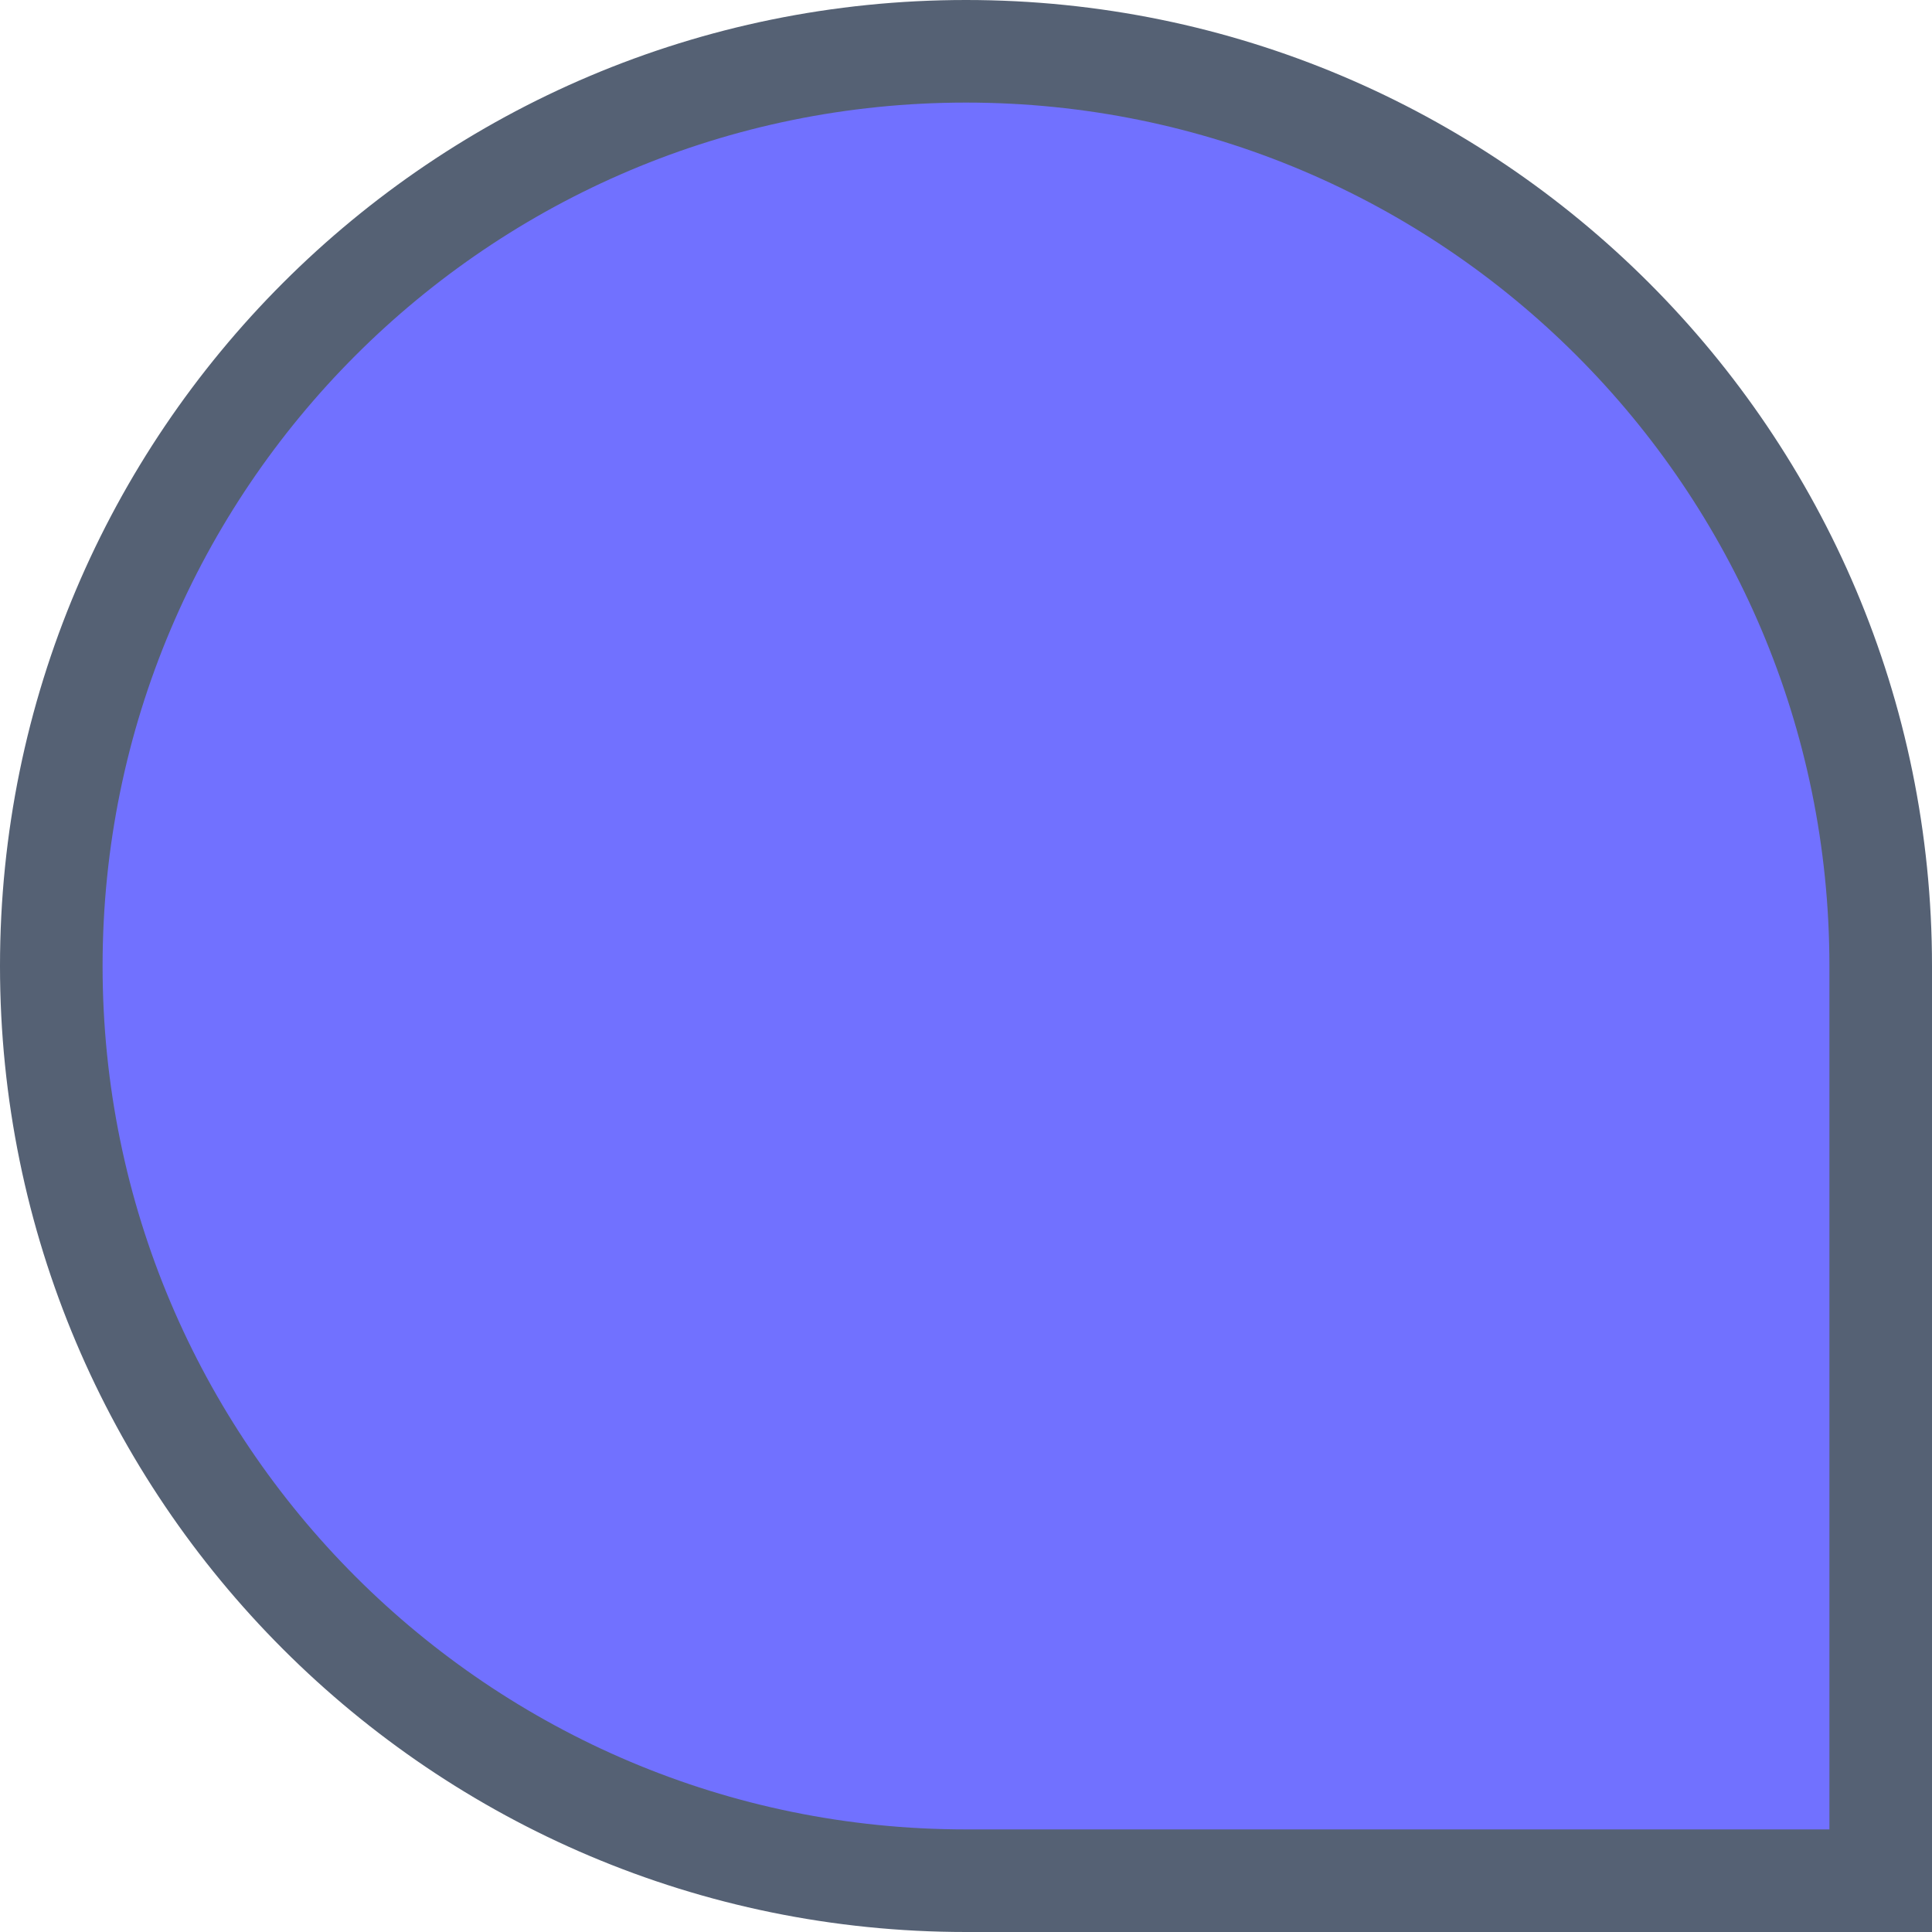 <svg width="113" height="113" viewBox="0 0 113 113" fill="none" xmlns="http://www.w3.org/2000/svg">
<path d="M110 56.5L110 110L56.5 110C26.953 110 3 86.047 3 56.5C3 26.953 26.953 3 56.5 3C86.047 3 110 26.953 110 56.5Z" fill="#7171FF" stroke="#556174" stroke-width="6"/>
</svg>
